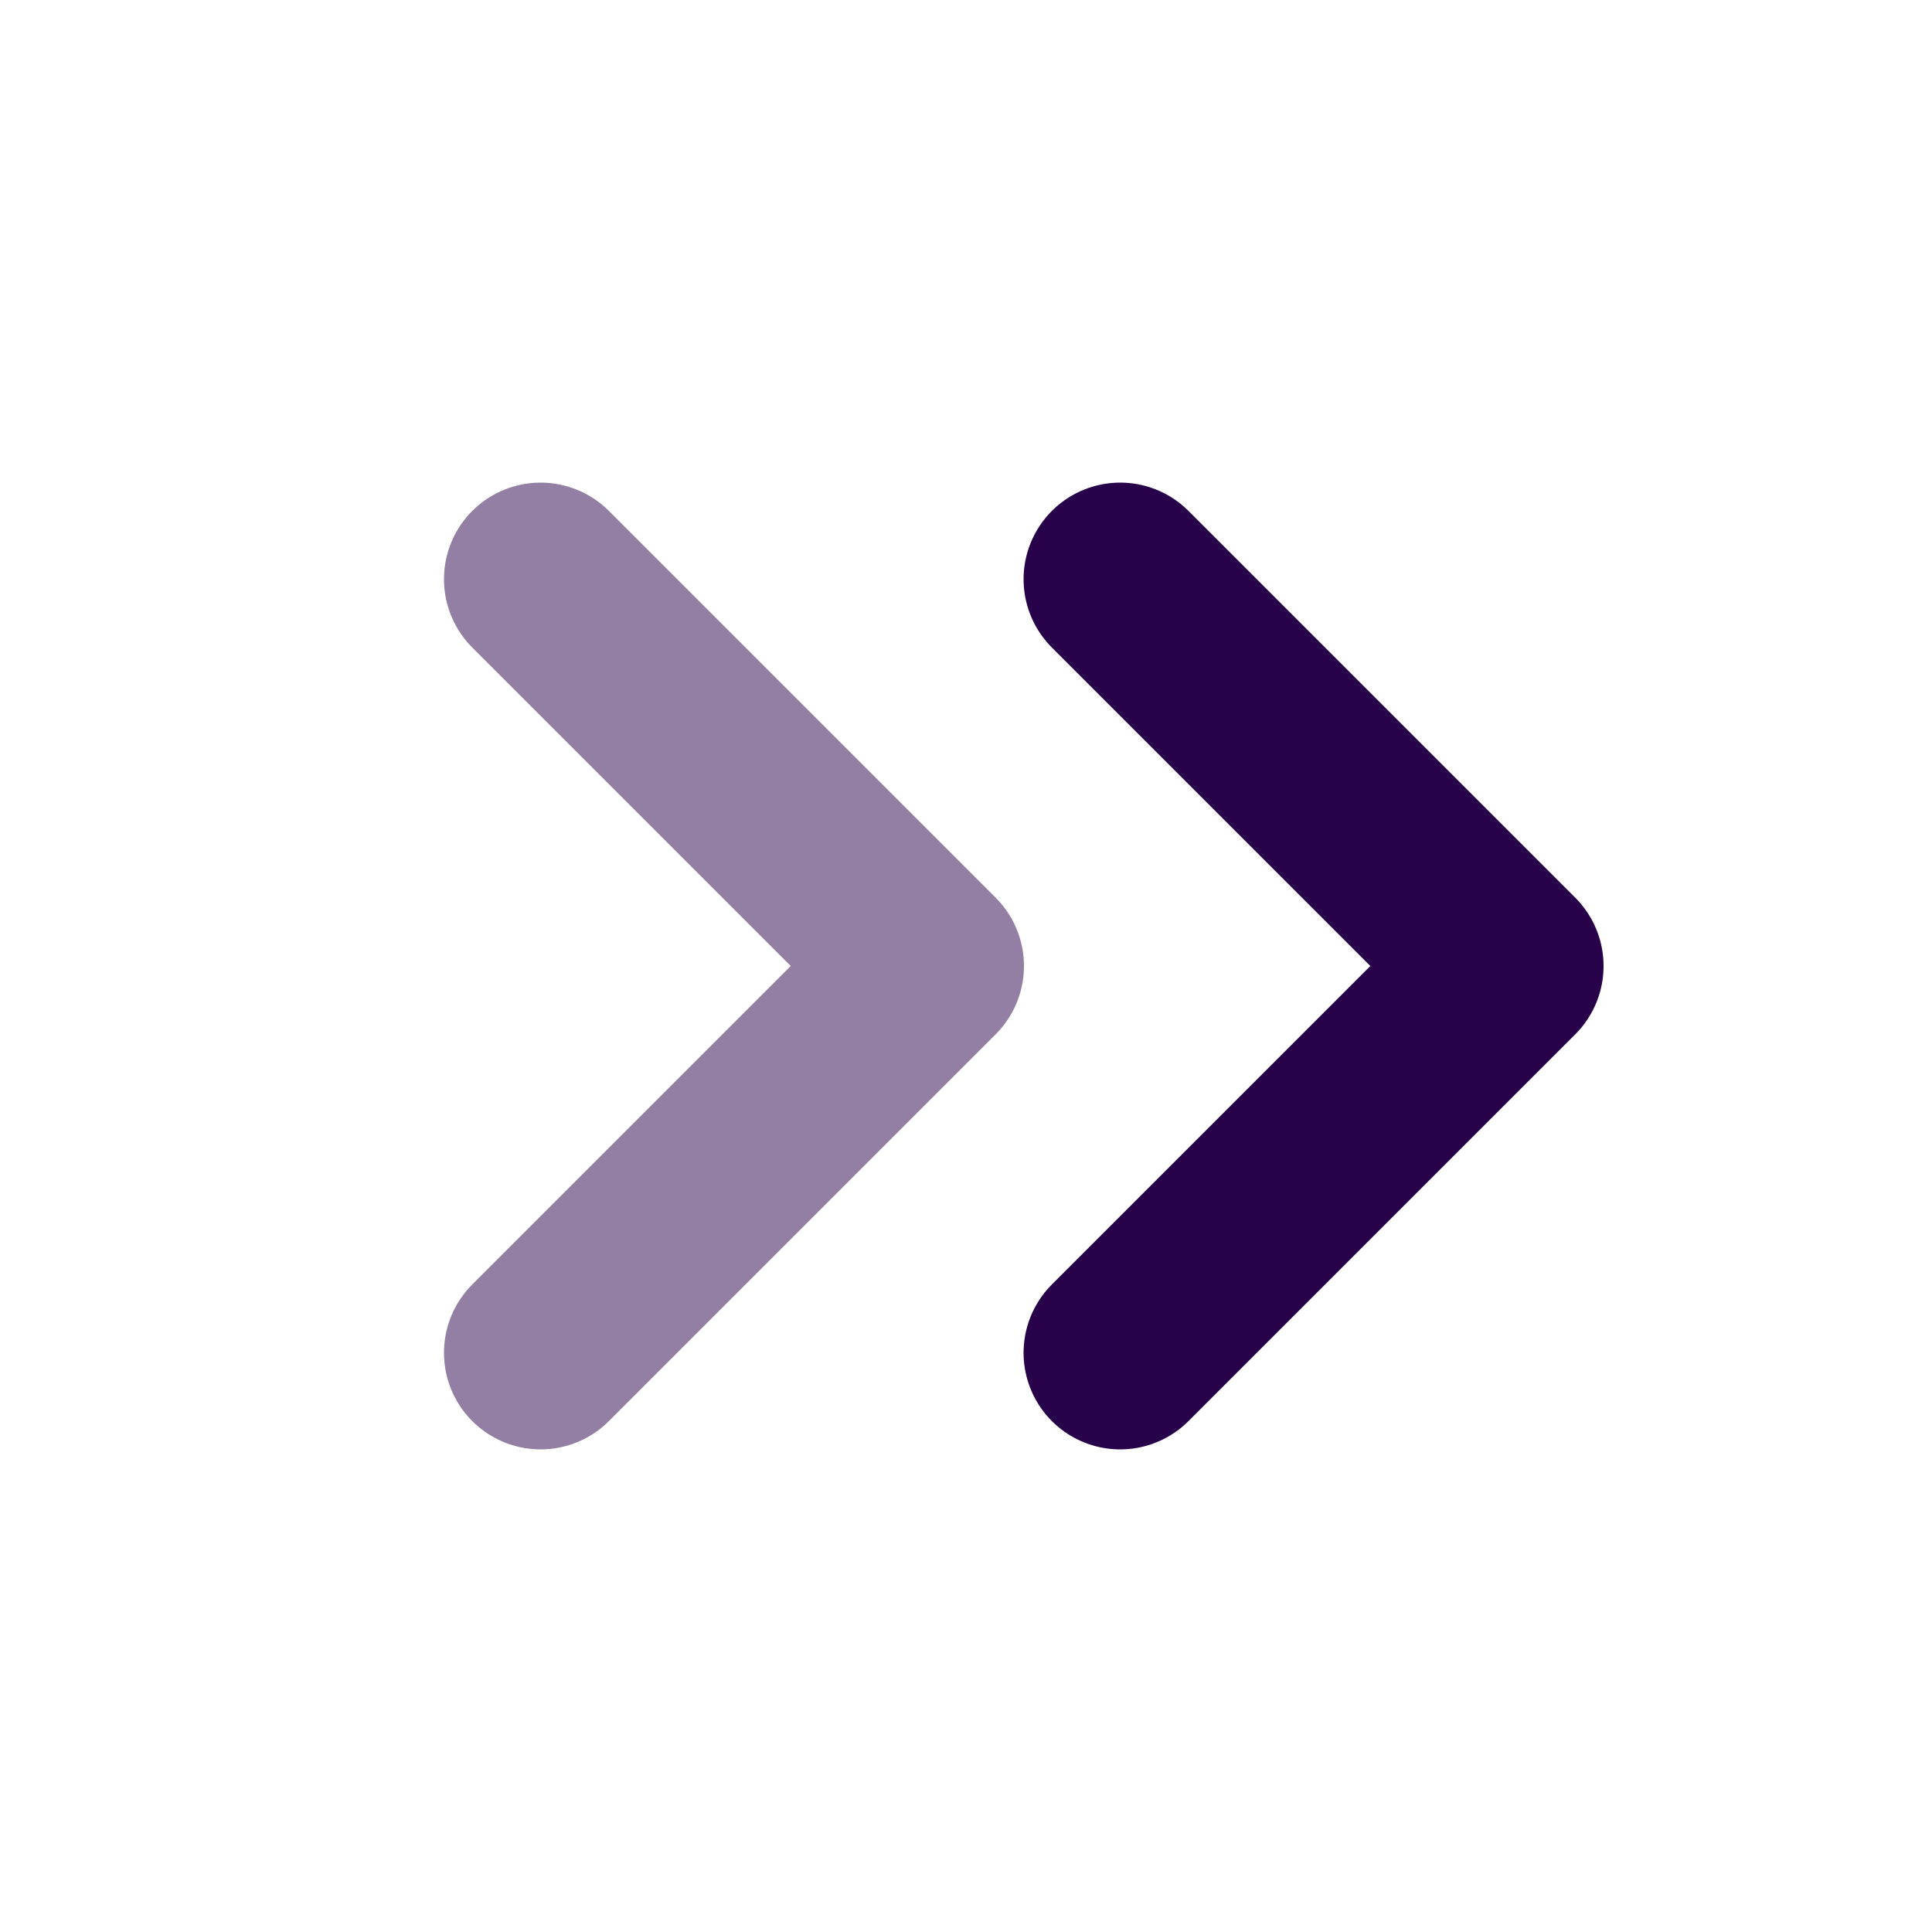 <svg xmlns="http://www.w3.org/2000/svg" width="100" height="100" viewBox="0 0 100 100"><polyline points="57.98 29.98 78 50 57.98 70.02" style="fill:none;stroke:#270149;stroke-linecap:round;stroke-linejoin:round;stroke-width:10px"/><polyline points="27.98 29.98 48 50 27.98 70.02" style="fill:none;stroke:#270149;stroke-linecap:round;stroke-linejoin:round;stroke-width:10px;opacity:0.5"/></svg>